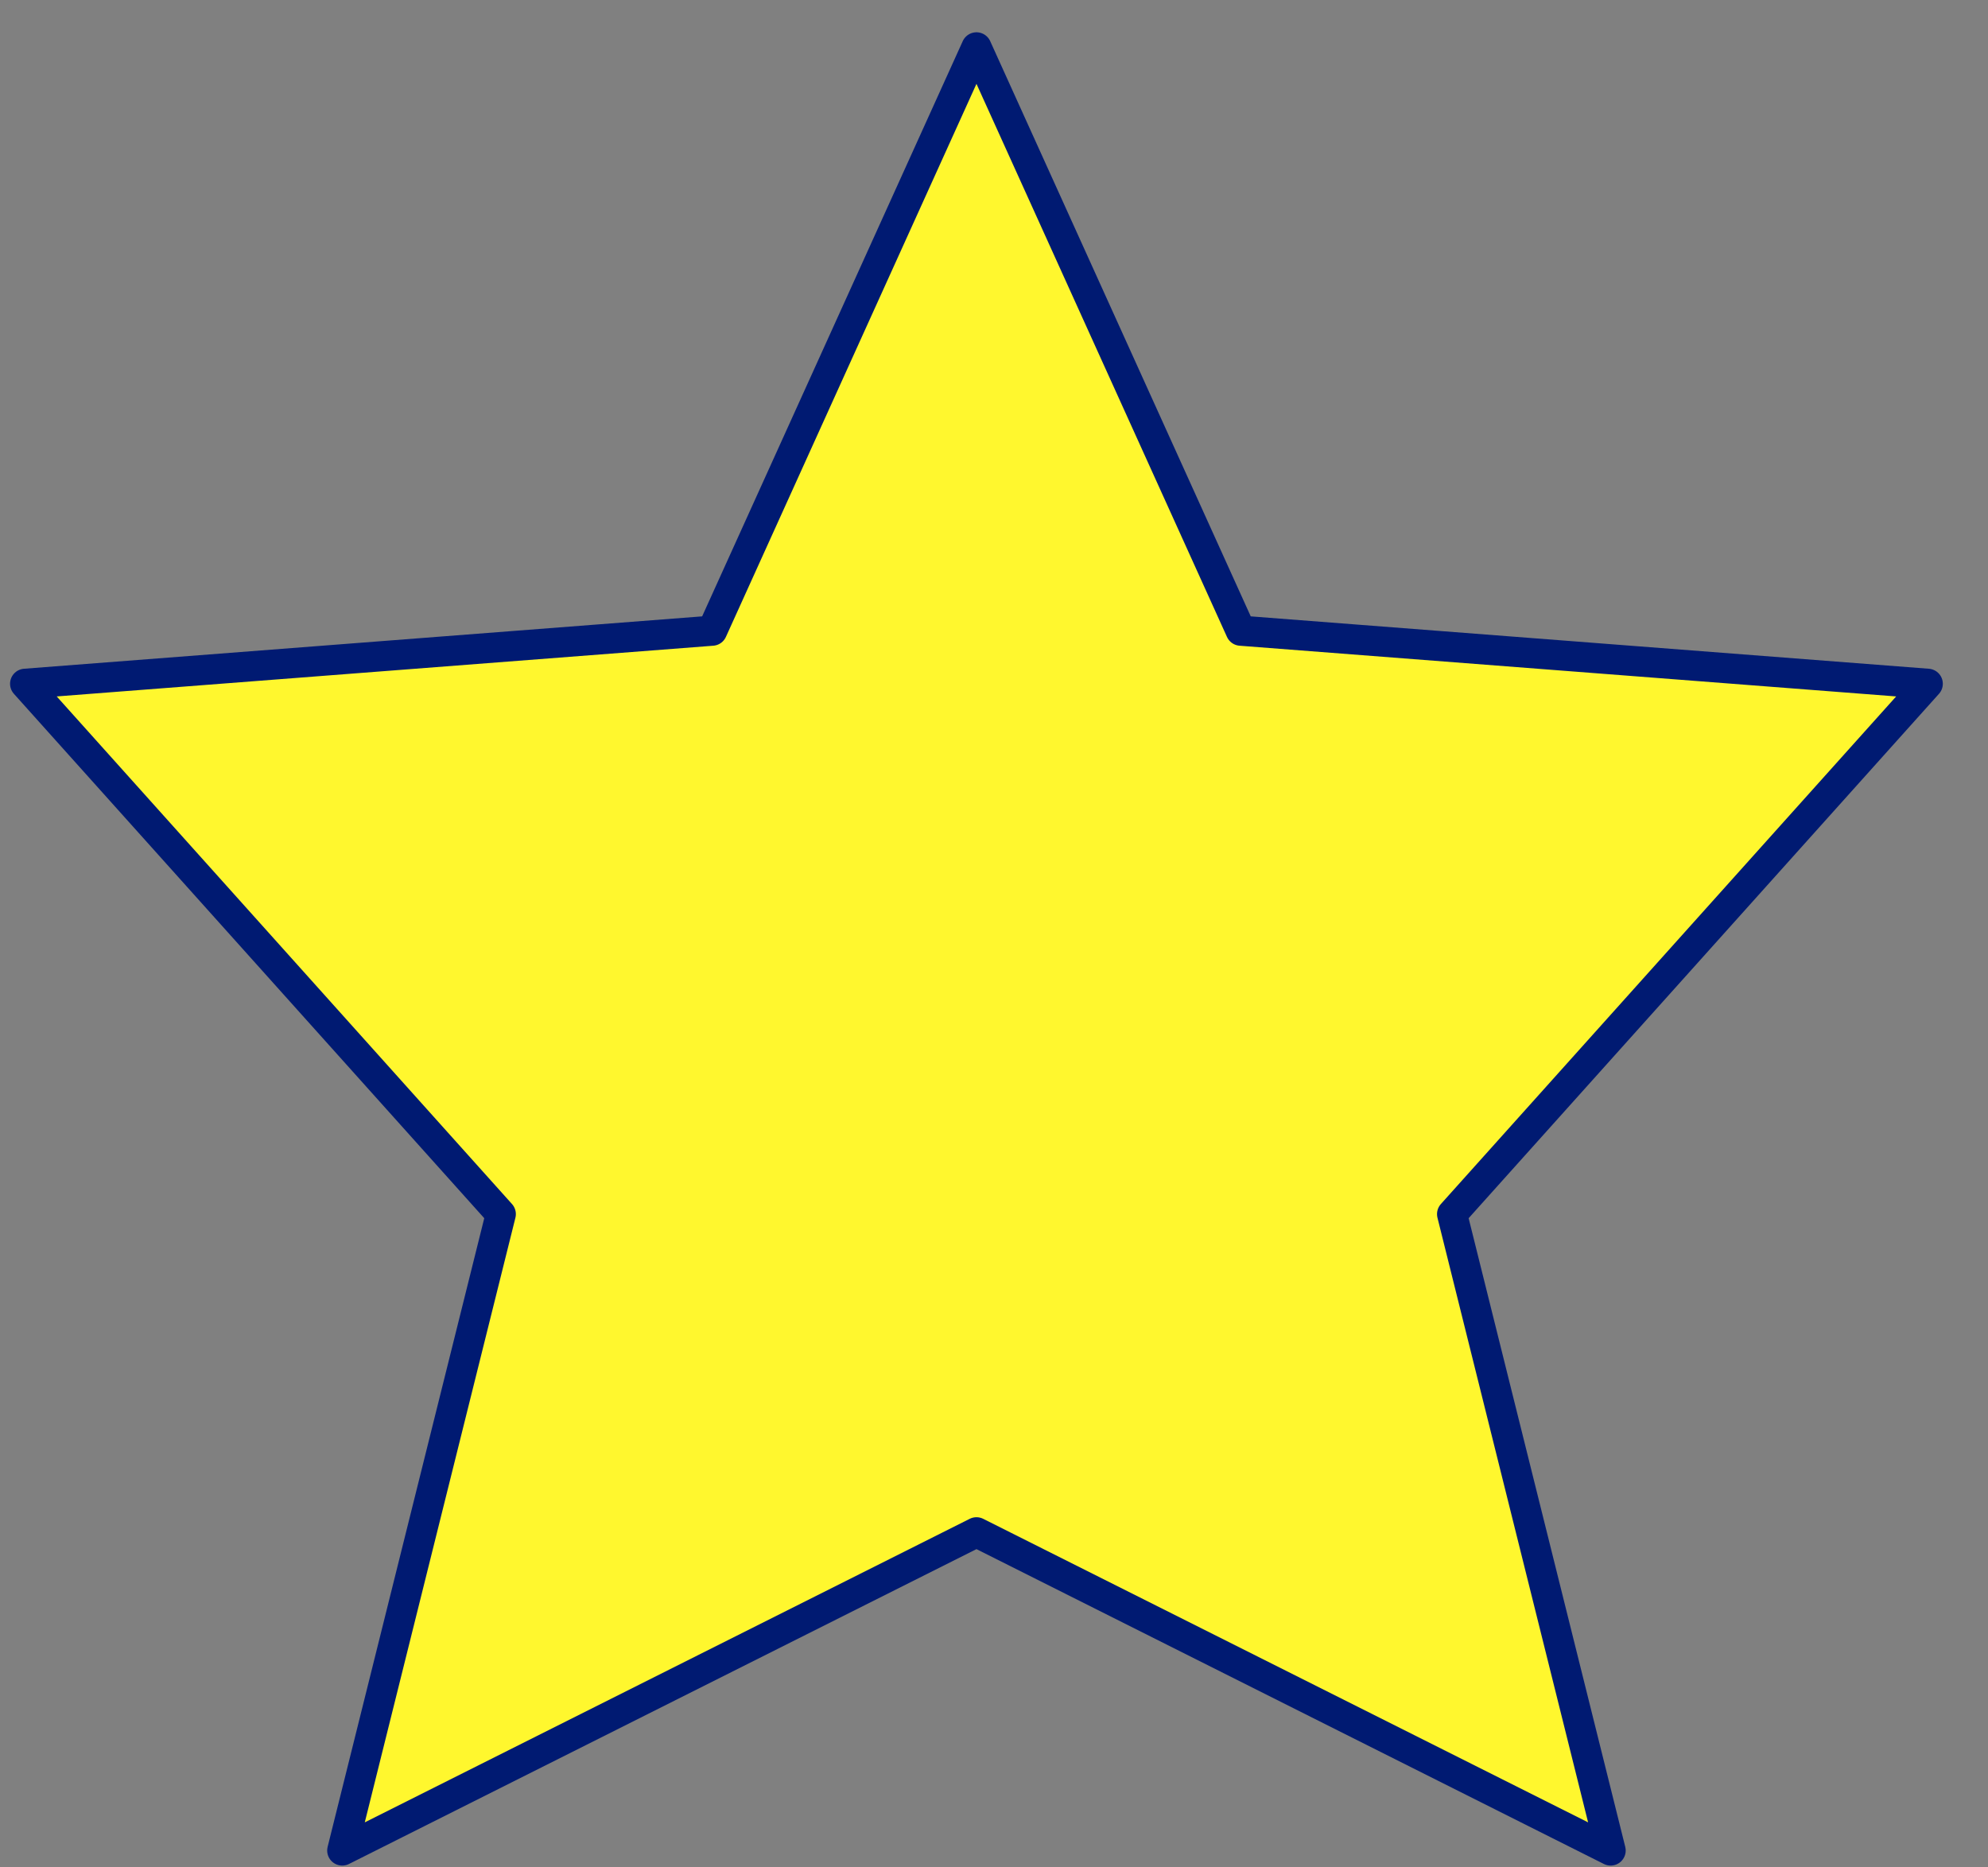 <svg width="33" height="31" viewBox="0 0 33 31" fill="none" xmlns="http://www.w3.org/2000/svg">
<rect x="0" y="0" width="33" height="31" fill="#808080" stroke="none"/>
<path d="M16.209 25.437L5.681 30.72L8.313 20.155L0.417 11.351L11.822 10.47L16.209 0.786L20.595 10.47L32 11.351L24.104 20.155L26.736 30.72L16.209 25.437Z" fill="#FFF72E" stroke="#001A72" stroke-width="0.5" stroke-linecap="round" stroke-linejoin="round"/>
</svg>
